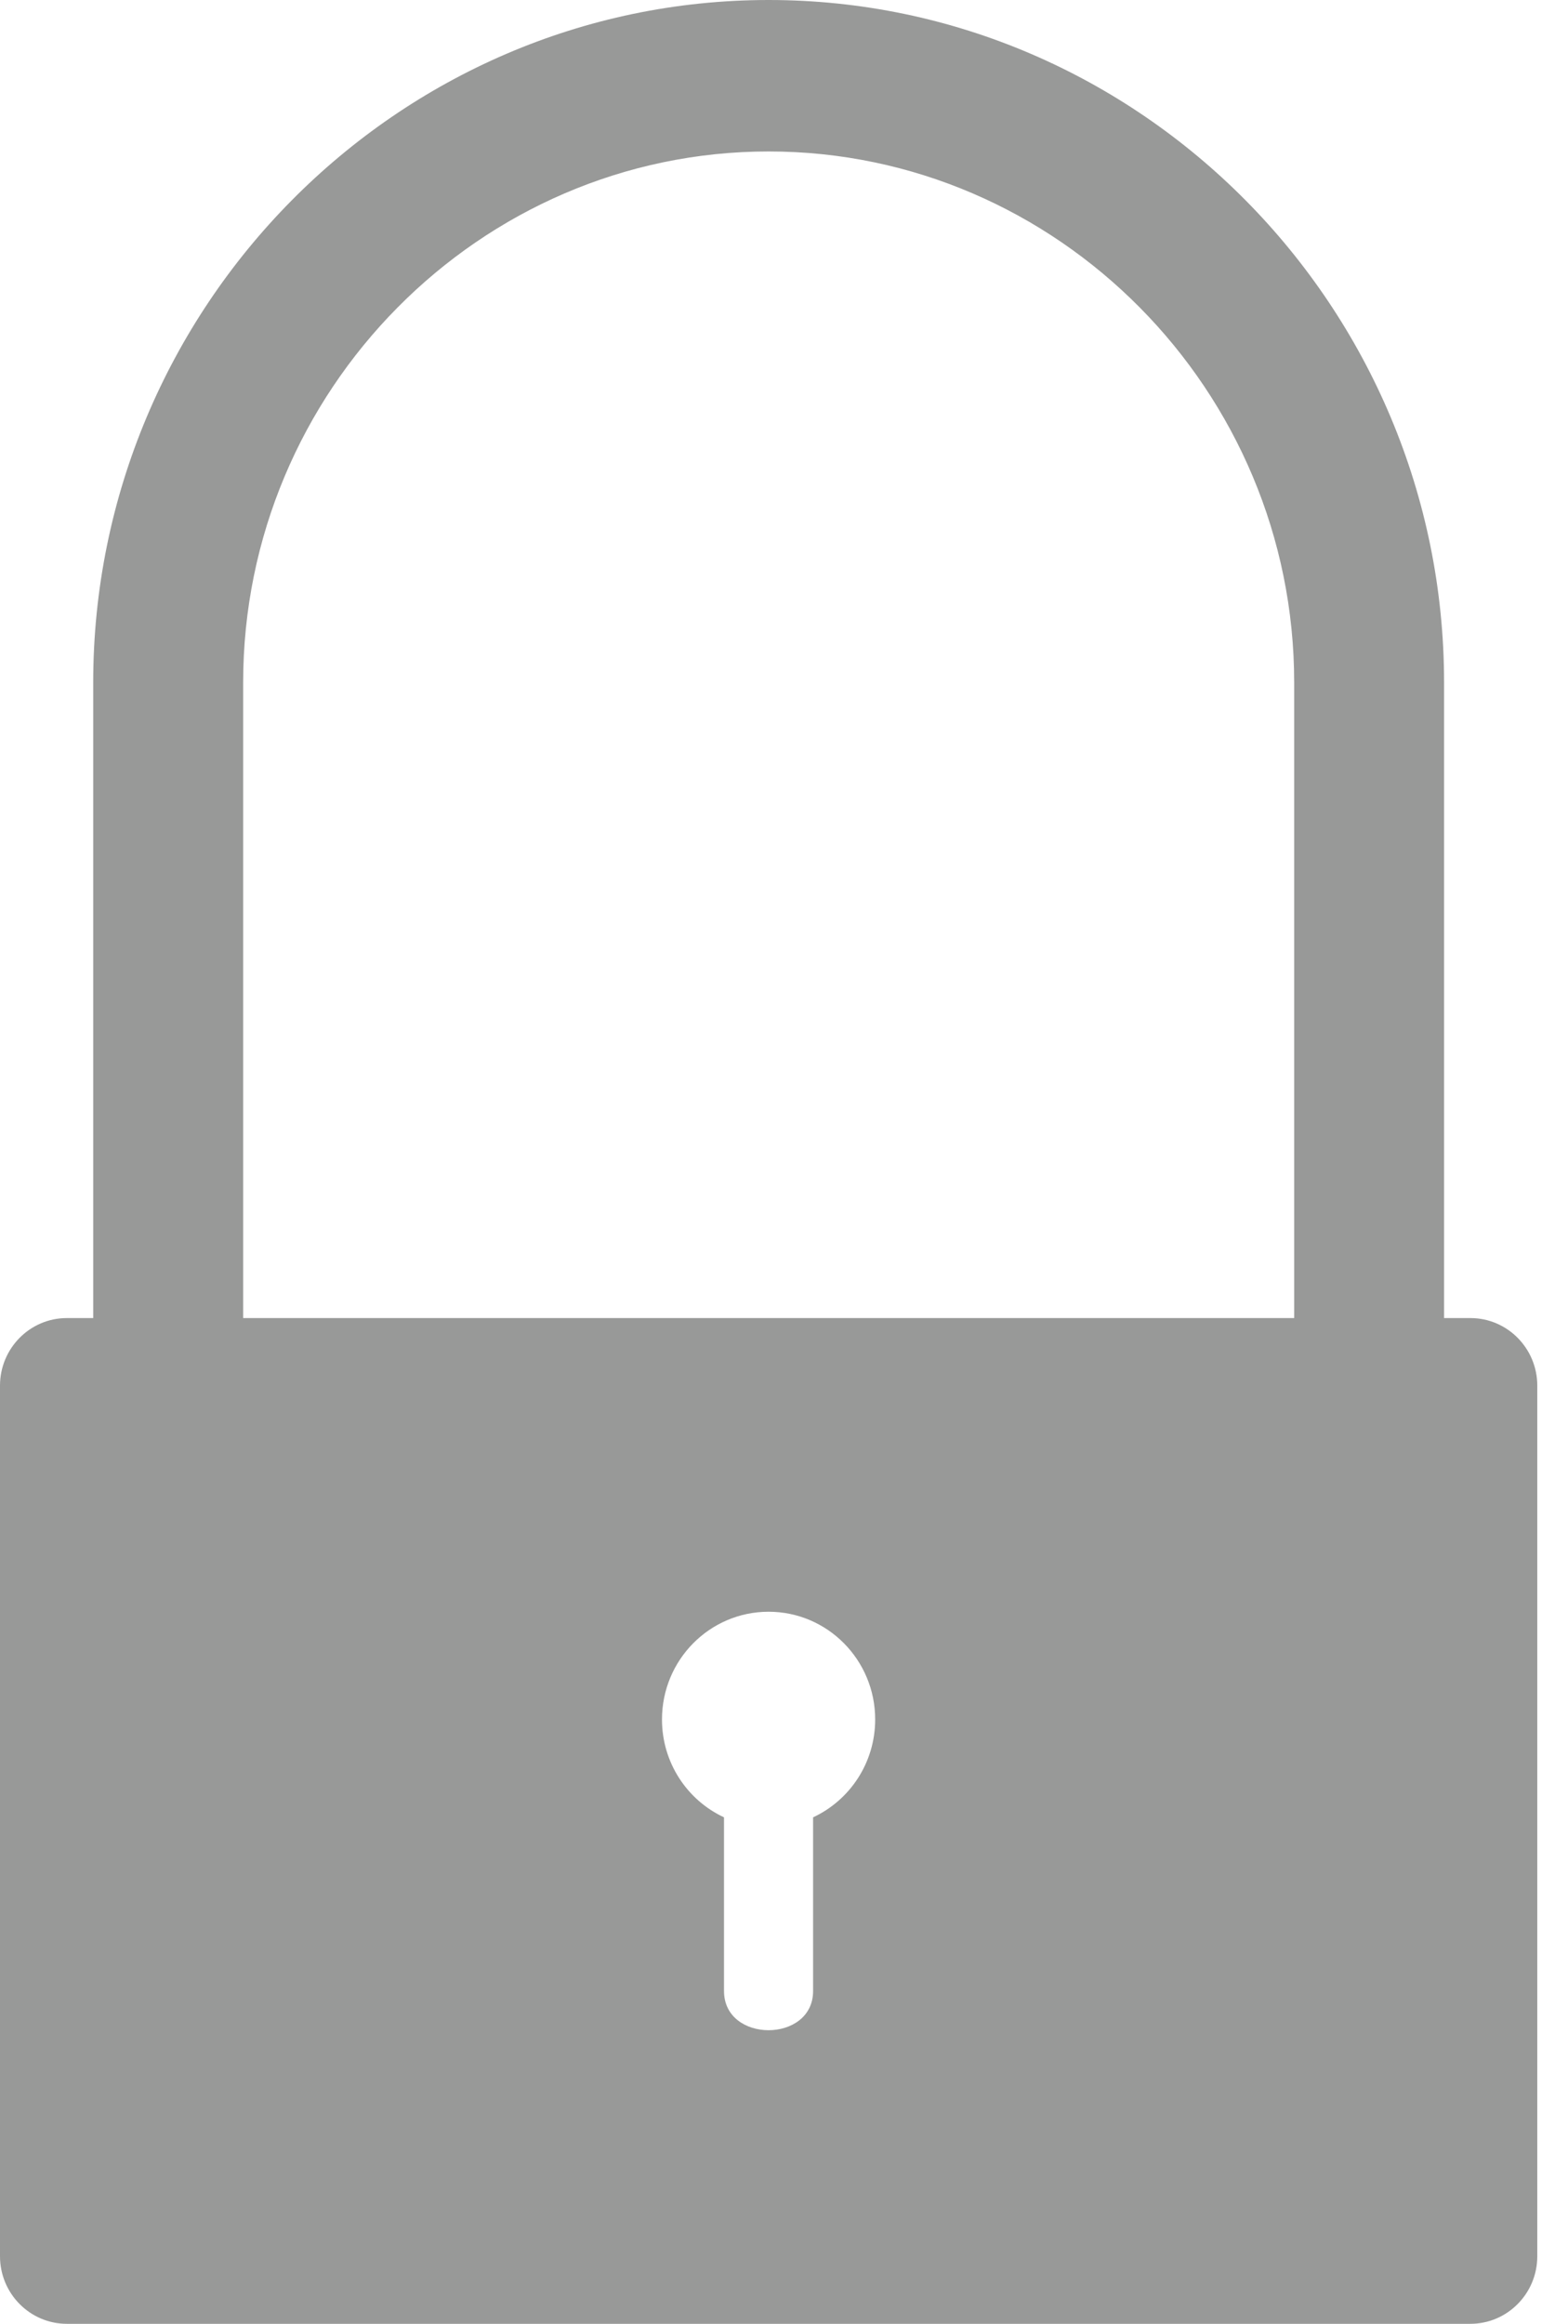 <svg width="27" height="40" viewBox="0 0 27 40" fill="none" xmlns="http://www.w3.org/2000/svg">
<path d="M22.285 22.688V11.748C22.285 9.235 21.267 6.95 19.627 5.294C17.986 3.636 15.723 2.607 13.236 2.607C10.748 2.607 8.485 3.636 6.845 5.294C5.205 6.95 4.187 9.236 4.187 11.748V22.688H22.285H22.285ZM1.605 22.688V11.748C1.605 8.518 2.914 5.579 5.021 3.451C7.128 1.322 10.037 0 13.235 0C16.435 0 19.343 1.322 21.451 3.451C23.558 5.579 24.866 8.518 24.866 11.748V22.688H25.319C25.955 22.688 26.471 23.209 26.471 23.851V38.837C26.471 39.479 25.955 40 25.319 40H1.151C0.516 40 0 39.479 0 38.837V23.851C0 23.209 0.516 22.688 1.151 22.688H1.605ZM14.001 31.282C14.632 30.988 15.07 30.345 15.07 29.597C15.07 28.573 14.248 27.743 13.235 27.743C12.22 27.743 11.399 28.573 11.399 29.597C11.399 30.345 11.836 30.988 12.467 31.282V34.272C12.467 35.171 14.001 35.171 14.001 34.272V31.282H14.001Z" fill="#989998"/>
</svg>
